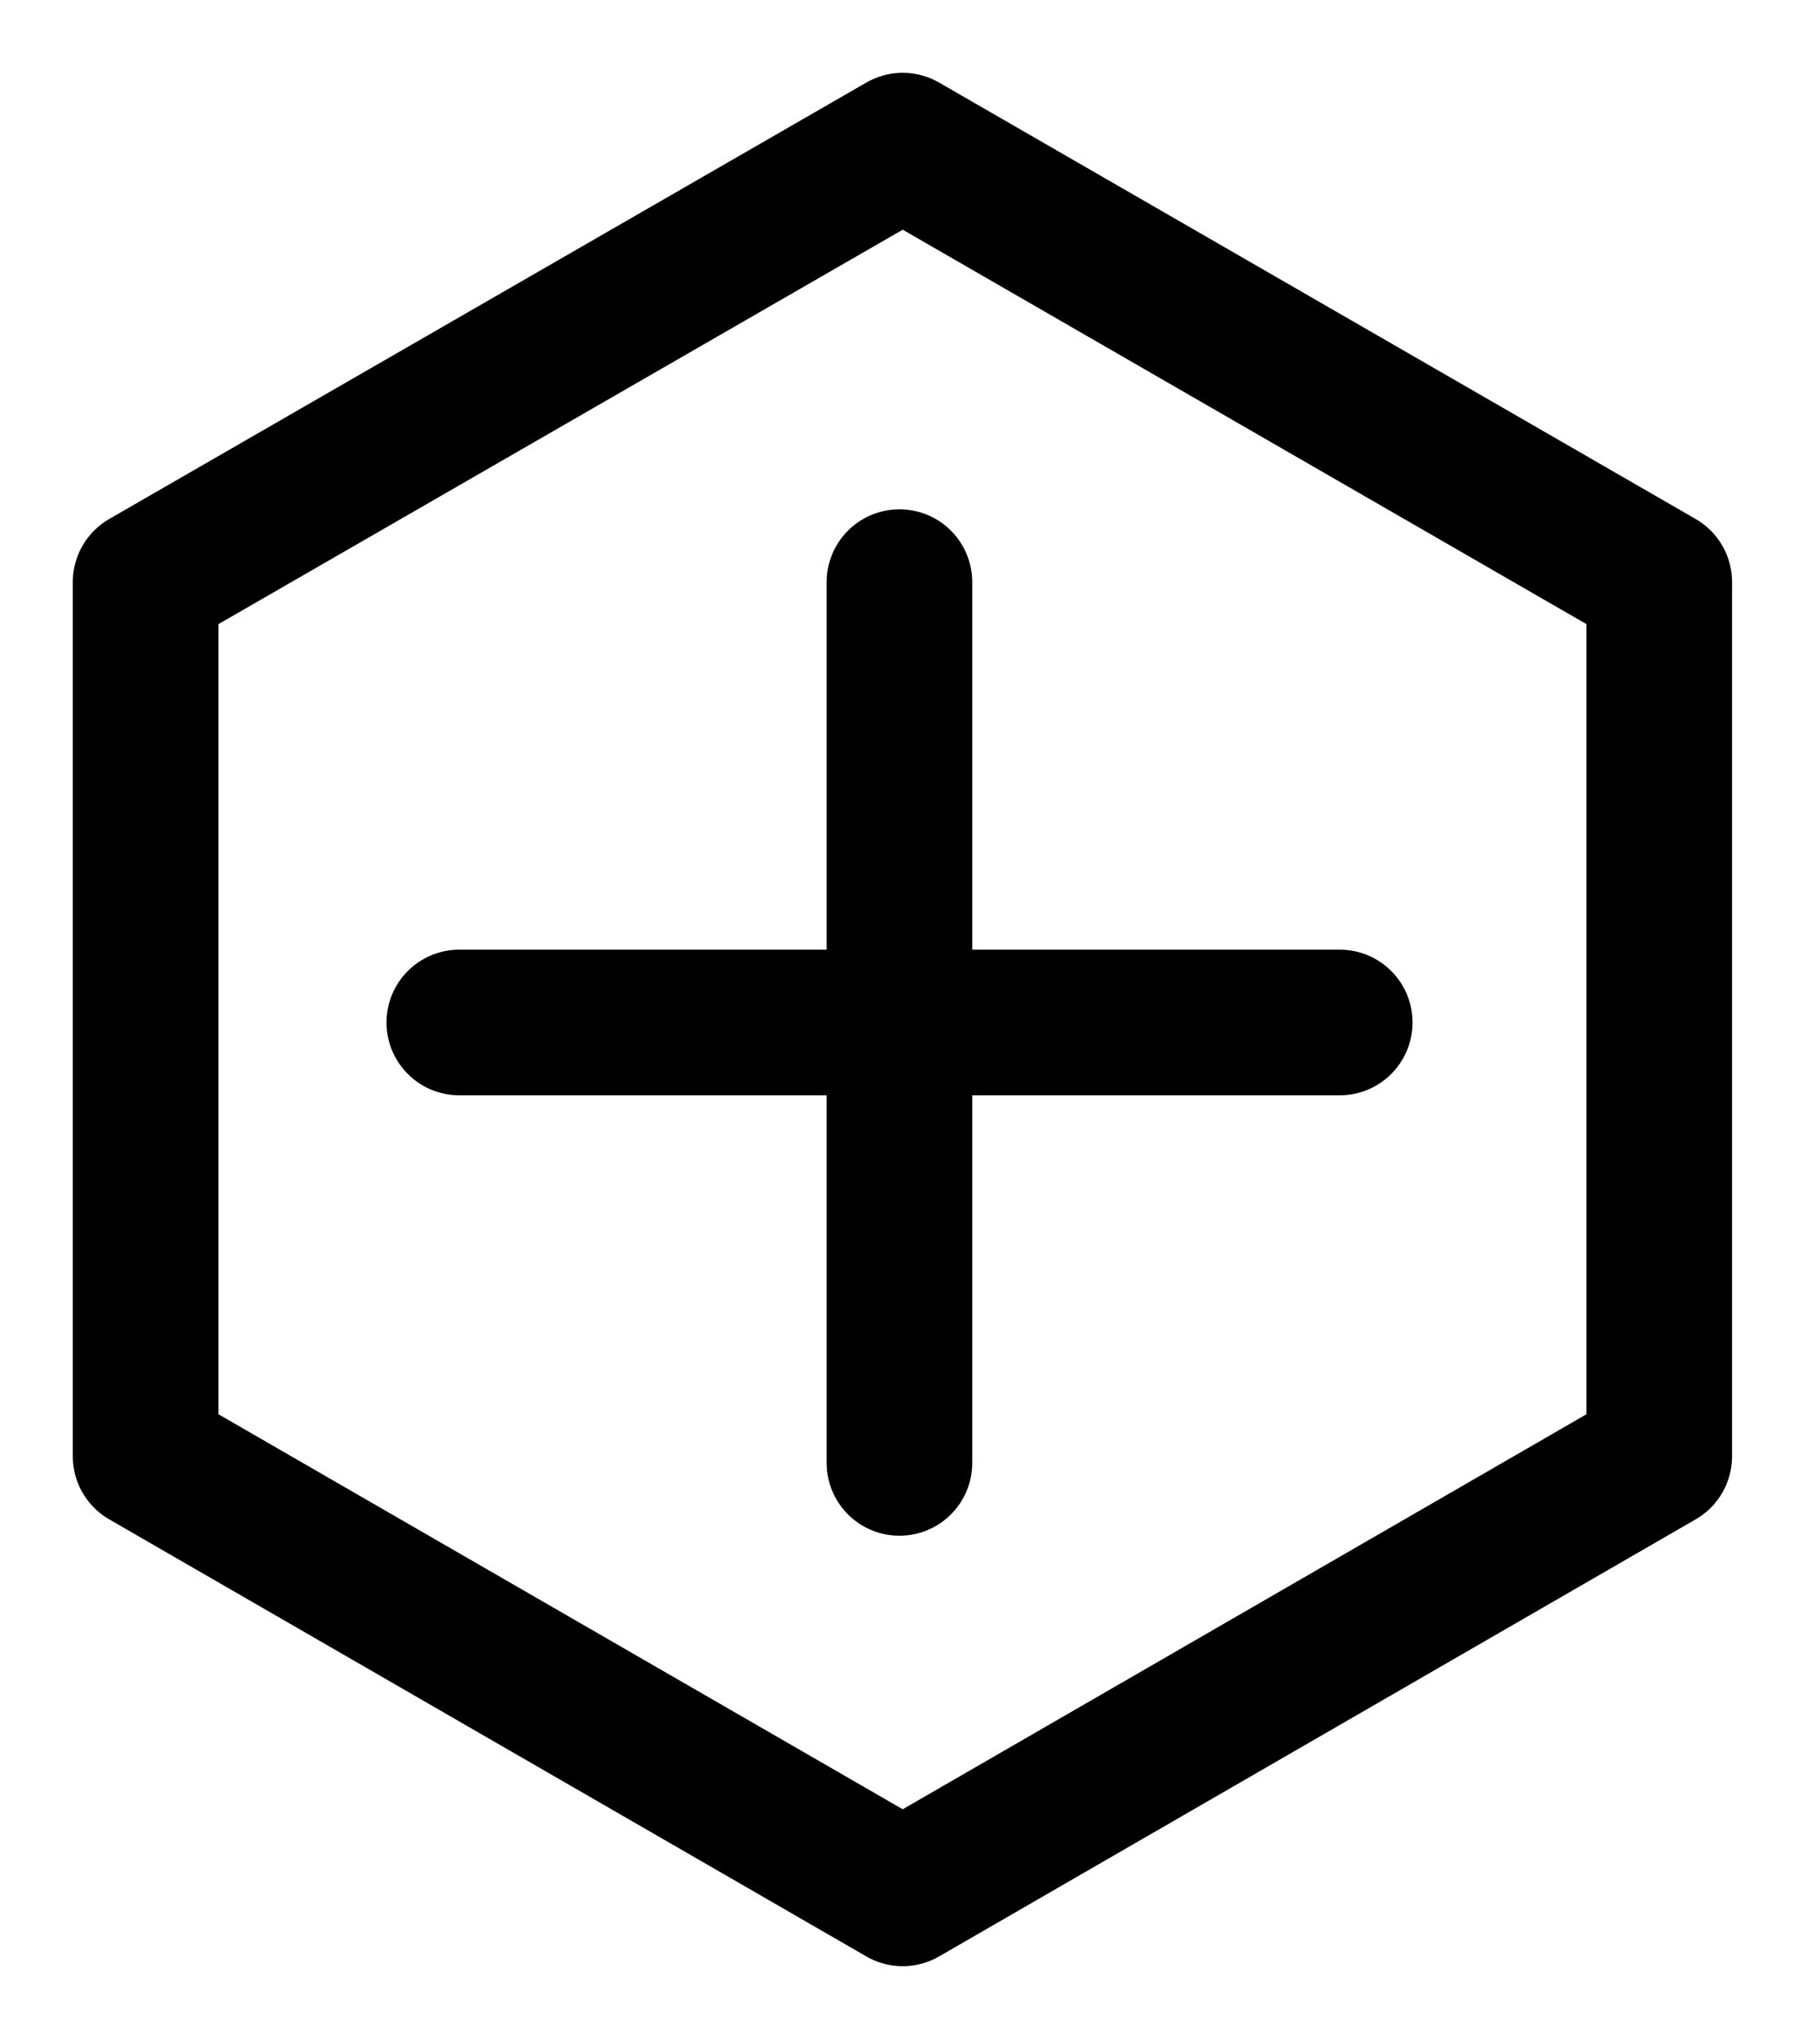 <svg  viewBox="0 0 25 28" fill="none" xmlns="http://www.w3.org/2000/svg">
<path d="M12.355 7.994V20.089" stroke="currentColor" stroke-width="2" stroke-miterlimit="10" stroke-linecap="round" stroke-linejoin="round"/>
<path d="M6.309 14.041H18.403" stroke="currentColor" stroke-width="2" stroke-miterlimit="10" stroke-linecap="round" stroke-linejoin="round"/>
<path d="M2 7.993V19.998L12.4 26L22.792 19.998V7.993L12.4 2L2 7.993Z" stroke="currentColor" stroke-width="2" stroke-miterlimit="10" stroke-linecap="round" stroke-linejoin="round"/>
</svg>
